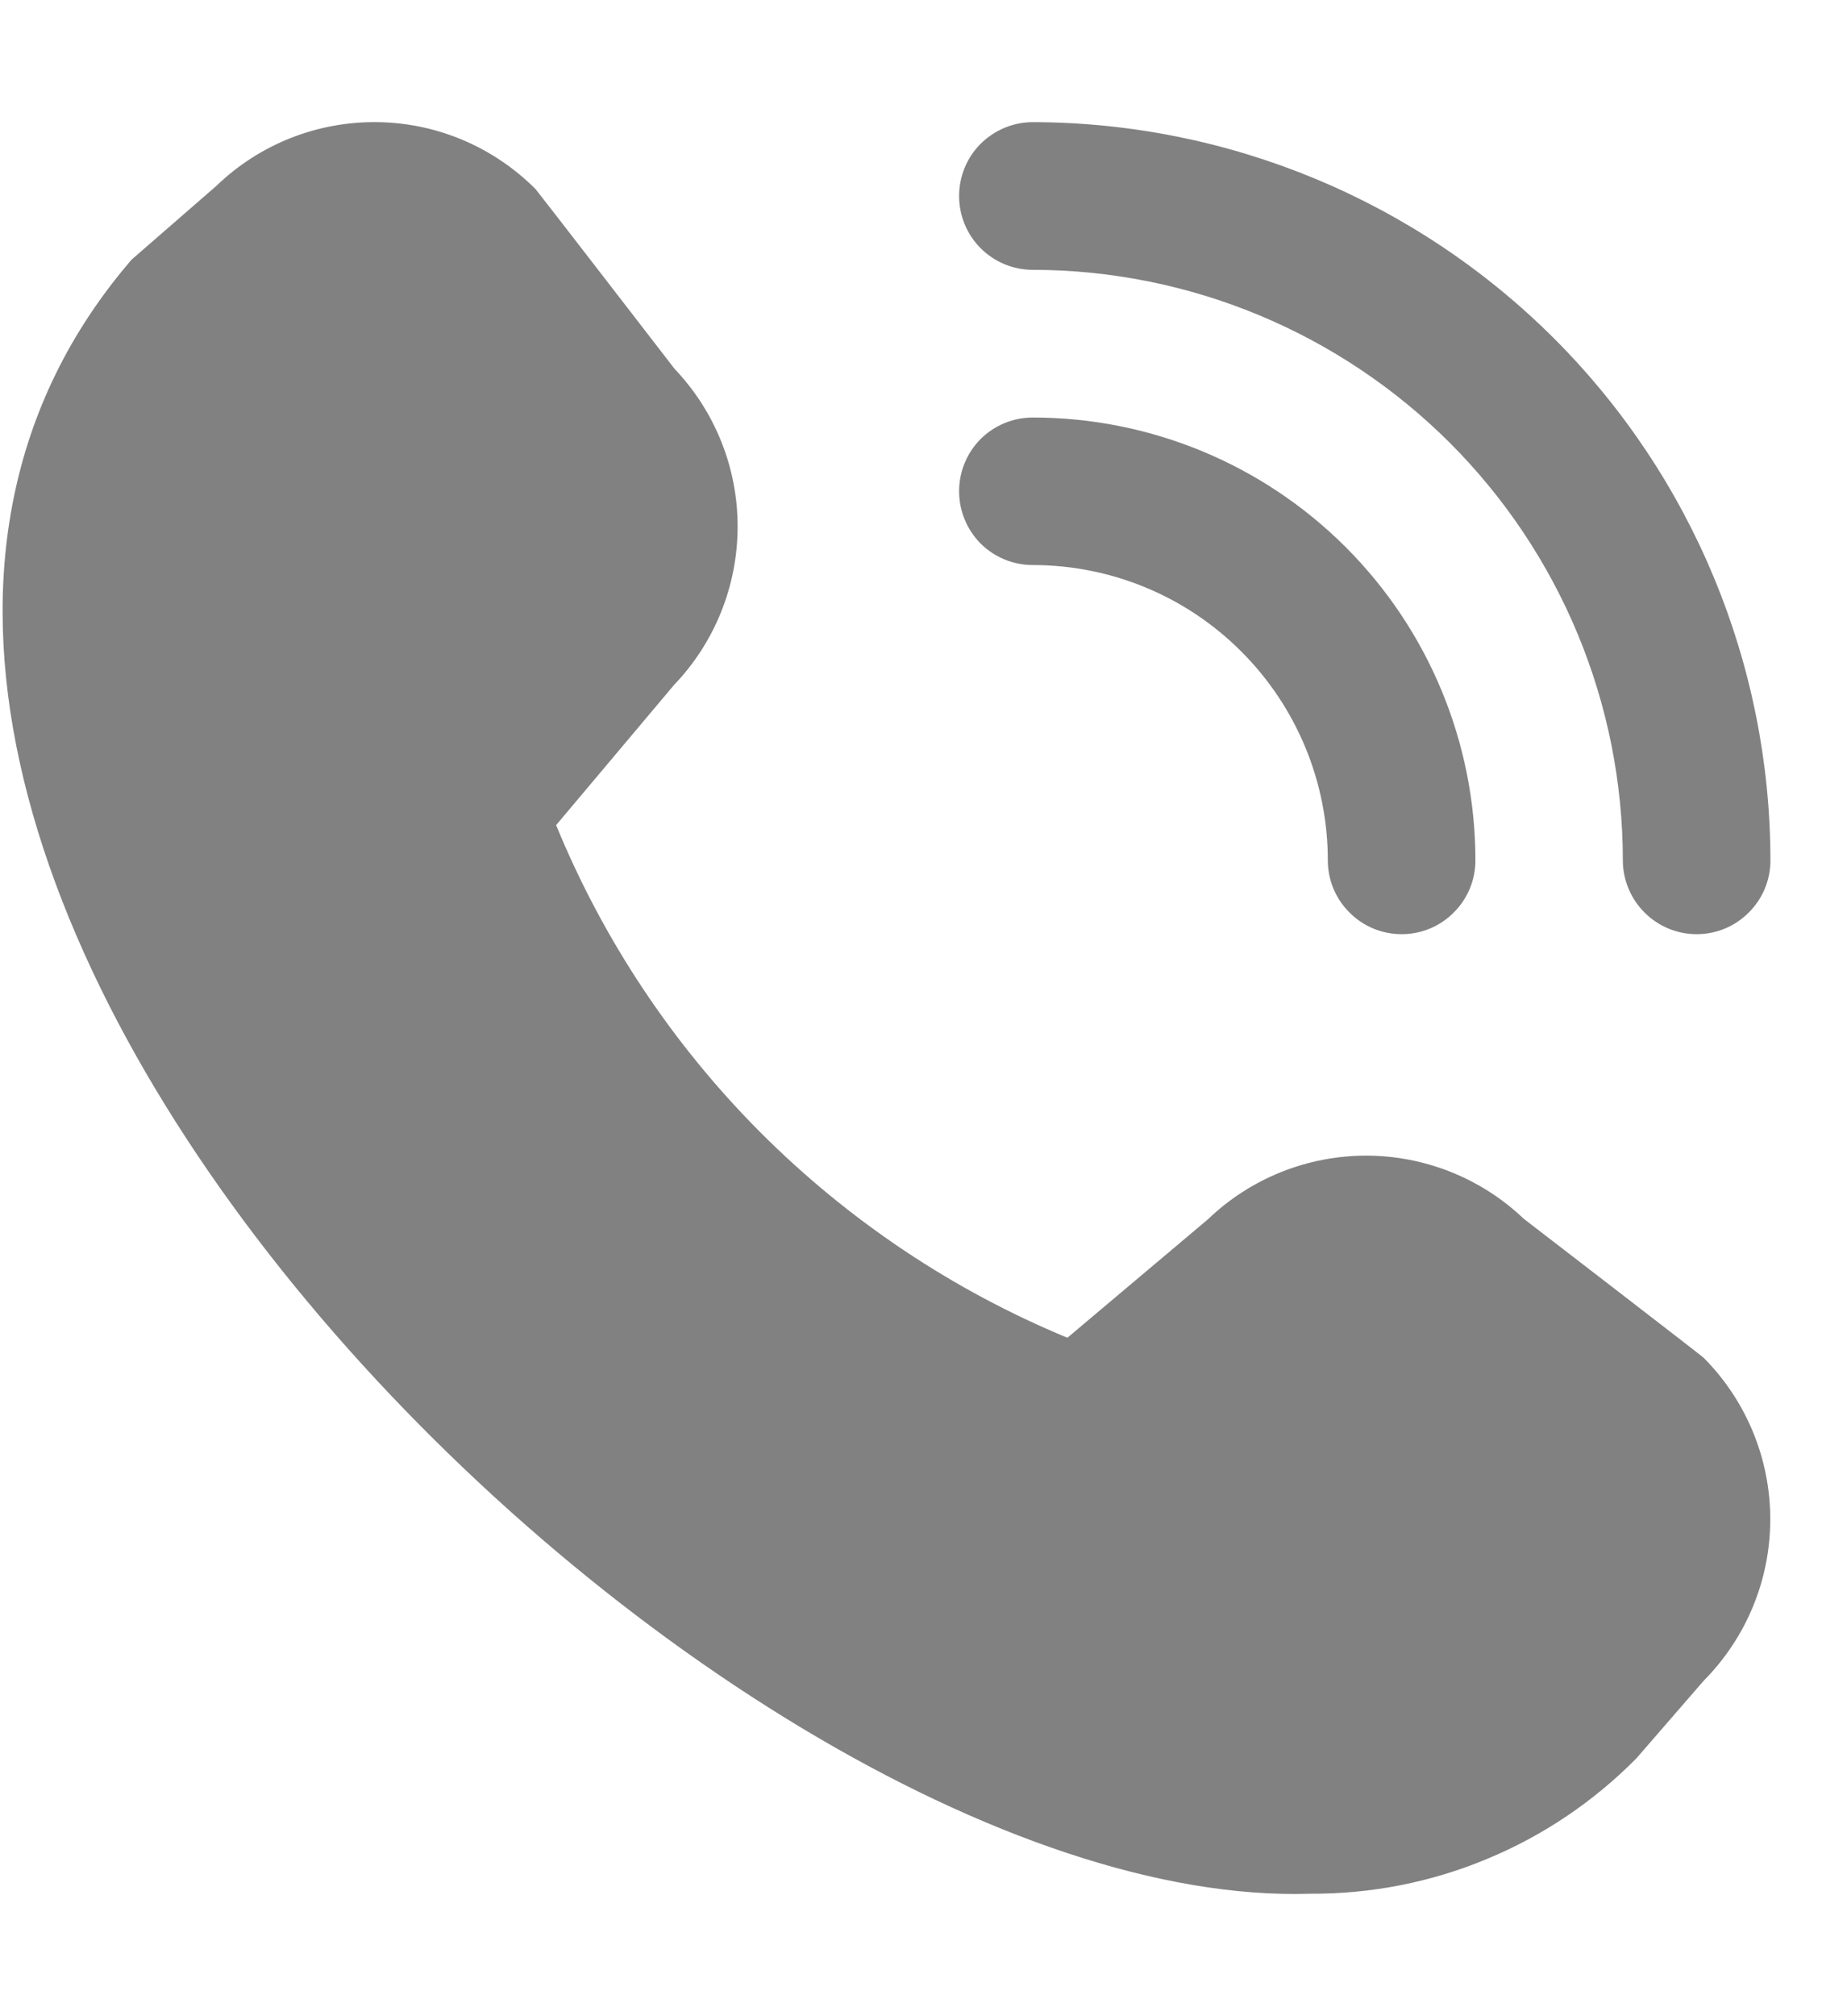 <svg width="11" height="12" viewBox="0 0 11 12" fill="none" xmlns="http://www.w3.org/2000/svg">
<g clip-path="url(#clip0_3160_18123)">
<path d="M10.105 5.56C9.988 5.56 9.877 5.514 9.794 5.431C9.712 5.349 9.665 5.237 9.665 5.121C9.665 4.189 9.294 3.295 8.635 2.636C7.976 1.978 7.083 1.607 6.151 1.606C6.034 1.606 5.923 1.56 5.84 1.477C5.758 1.395 5.712 1.283 5.712 1.167C5.712 1.05 5.758 0.938 5.84 0.856C5.923 0.774 6.034 0.727 6.151 0.727C7.316 0.729 8.432 1.192 9.256 2.015C10.08 2.839 10.543 3.956 10.544 5.121C10.544 5.237 10.498 5.349 10.415 5.431C10.333 5.514 10.221 5.56 10.105 5.56ZM8.787 5.121C8.787 4.421 8.509 3.751 8.015 3.257C7.52 2.762 6.85 2.485 6.151 2.485C6.034 2.485 5.923 2.531 5.84 2.613C5.758 2.696 5.712 2.807 5.712 2.924C5.712 3.04 5.758 3.152 5.84 3.235C5.923 3.317 6.034 3.363 6.151 3.363C6.617 3.363 7.064 3.548 7.393 3.878C7.723 4.208 7.908 4.655 7.908 5.121C7.908 5.237 7.954 5.349 8.037 5.431C8.119 5.514 8.231 5.56 8.348 5.56C8.464 5.56 8.576 5.514 8.658 5.431C8.741 5.349 8.787 5.237 8.787 5.121ZM9.746 10.465L10.146 10.004C10.4 9.748 10.543 9.403 10.543 9.042C10.543 8.682 10.4 8.336 10.146 8.081C10.132 8.067 9.075 7.254 9.075 7.254C8.821 7.012 8.484 6.878 8.134 6.878C7.784 6.879 7.447 7.014 7.194 7.257L6.357 7.962C5.673 7.679 5.053 7.264 4.53 6.741C4.007 6.217 3.593 5.595 3.312 4.911L4.014 4.077C4.257 3.824 4.392 3.487 4.393 3.137C4.394 2.786 4.259 2.449 4.018 2.196C4.018 2.196 3.203 1.14 3.19 1.126C2.939 0.874 2.599 0.73 2.244 0.727C1.888 0.723 1.545 0.859 1.289 1.106L0.784 1.545C-2.201 5.008 4.227 11.386 7.804 11.271C8.165 11.273 8.523 11.203 8.856 11.064C9.19 10.926 9.492 10.722 9.746 10.465Z" fill="#818181"/>
</g>
<defs>
<clipPath id="clip0_3160_18123">
<rect width="10.544" height="10.544" fill="white" transform="translate(0 0.727)"/>
</clipPath>
</defs>
</svg>
